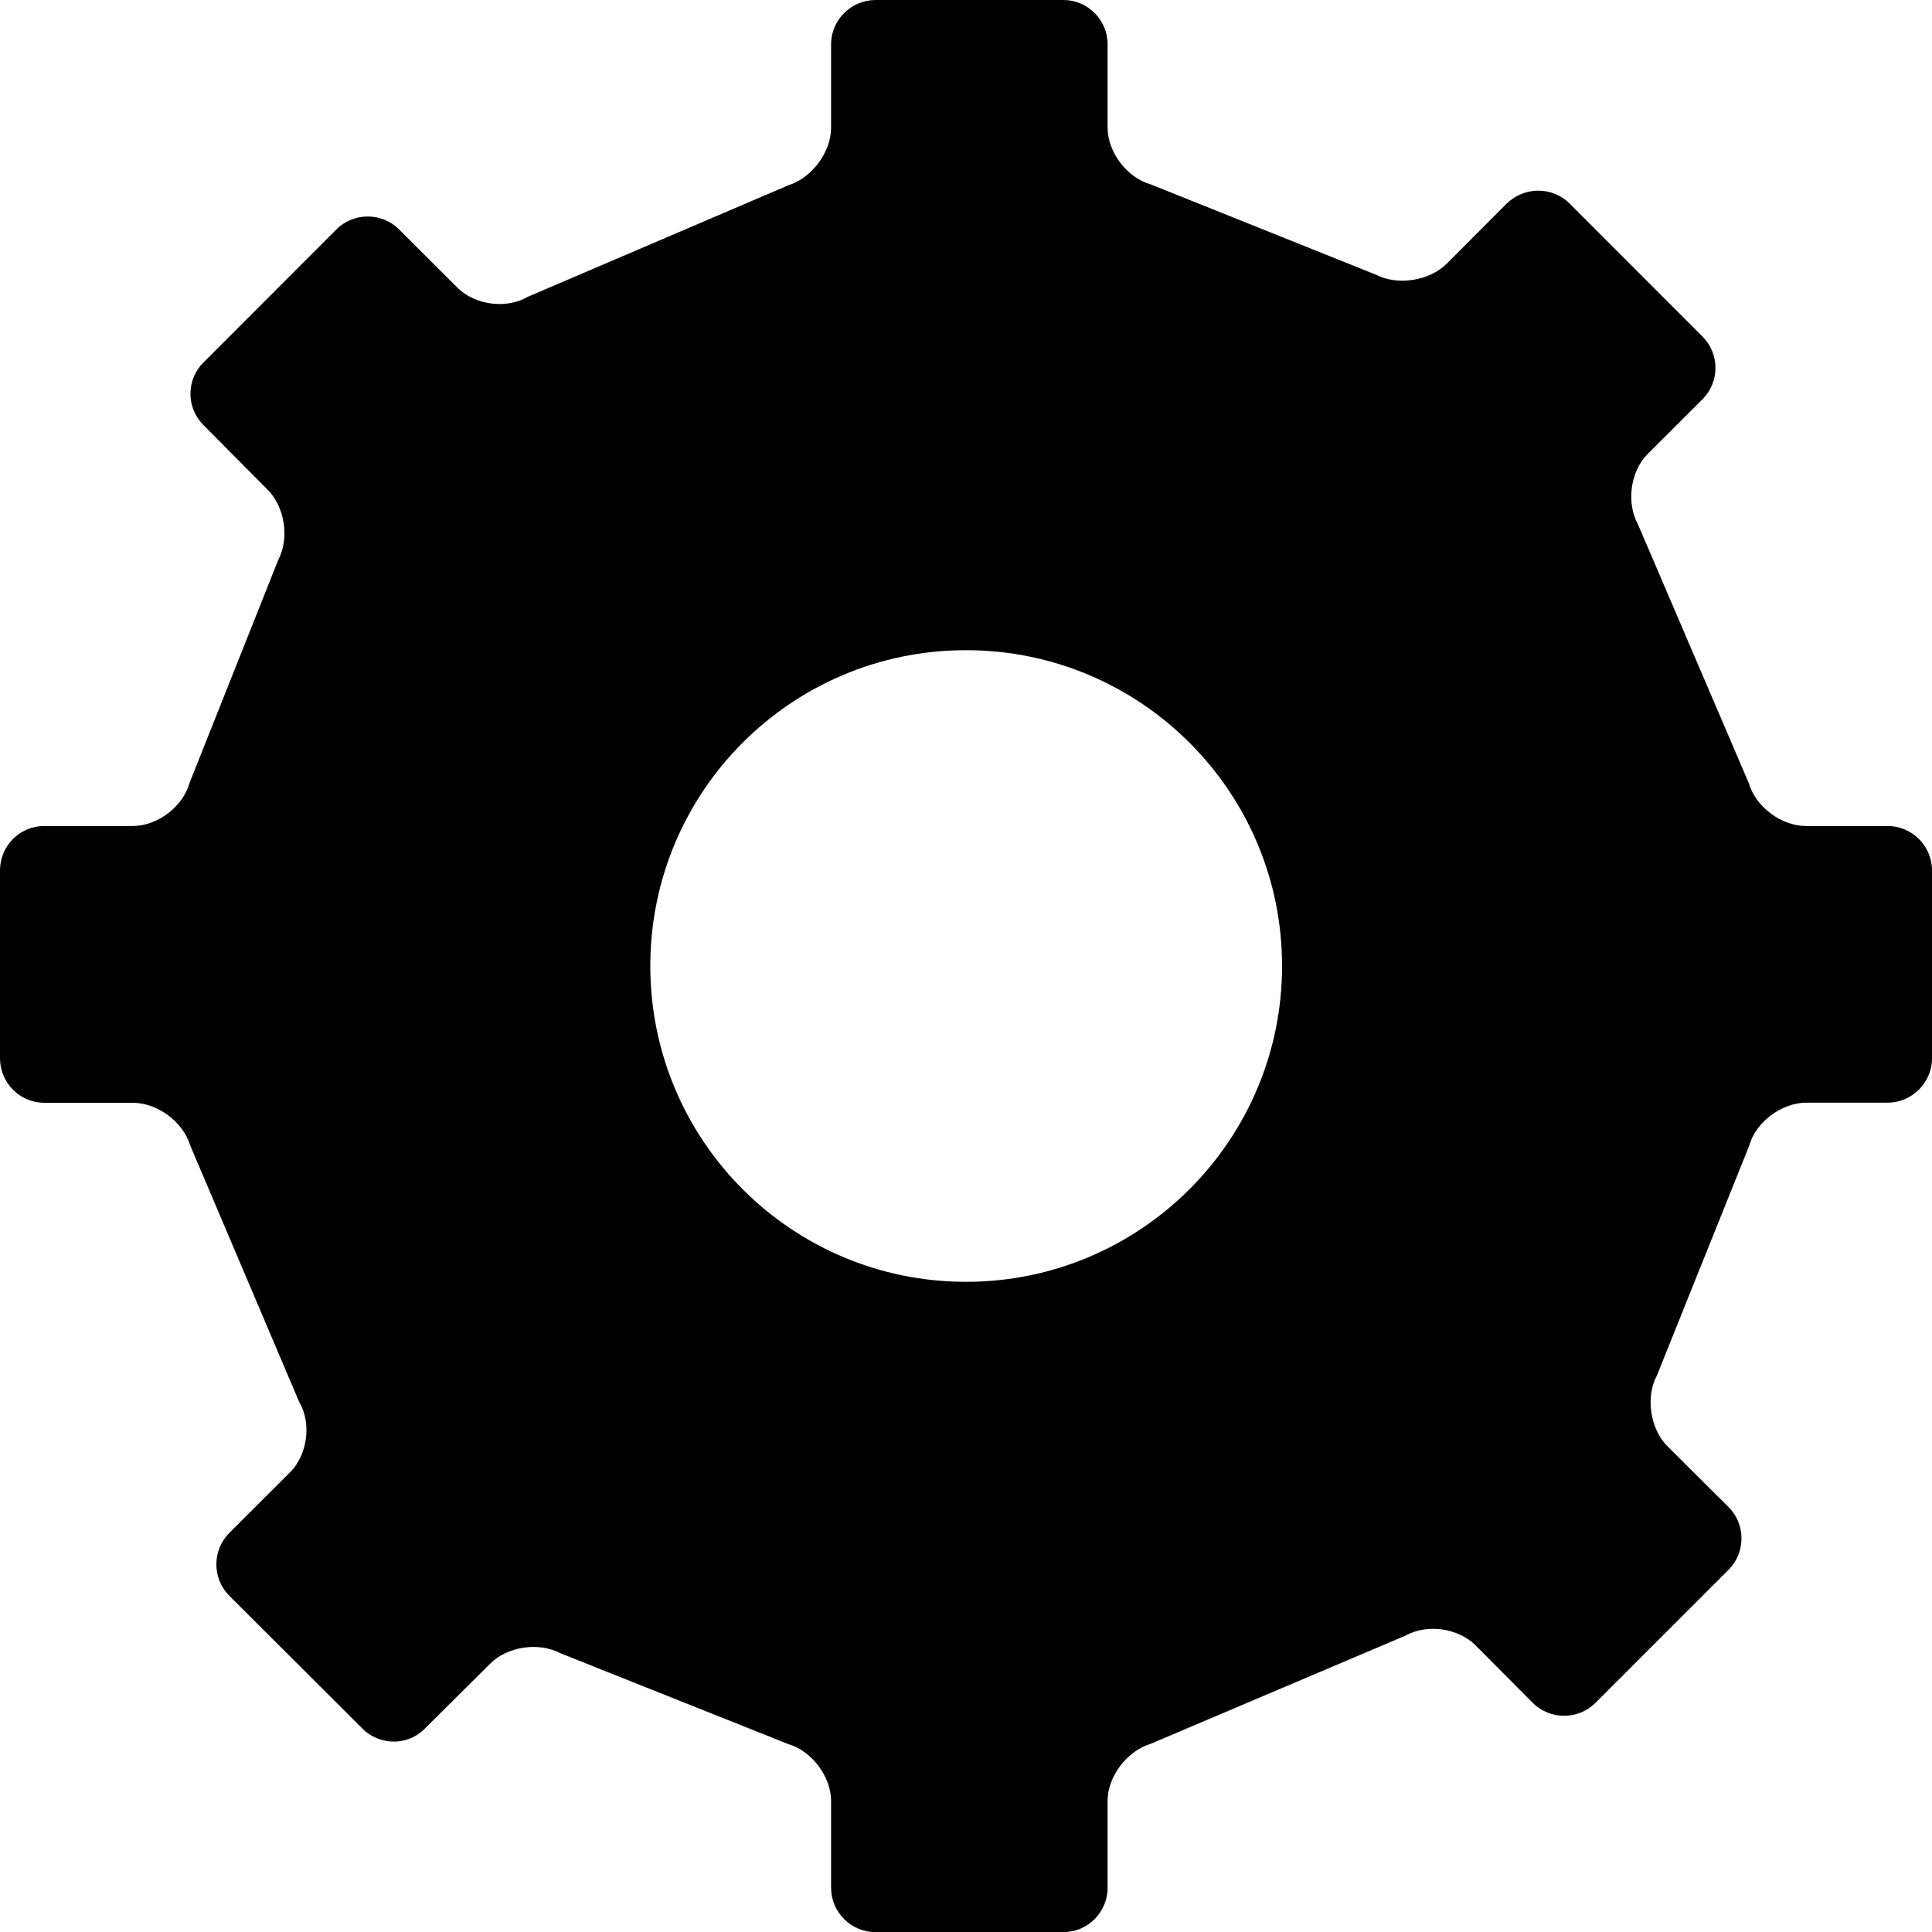 <?xml version="1.0" encoding="utf-8"?>
<!-- Generator: Adobe Illustrator 16.0.0, SVG Export Plug-In . SVG Version: 6.00 Build 0)  -->
<!DOCTYPE svg PUBLIC "-//W3C//DTD SVG 1.1//EN" "http://www.w3.org/Graphics/SVG/1.1/DTD/svg11.dtd">
<svg version="1.1" id="Layer_1" xmlns="http://www.w3.org/2000/svg" xmlns:xlink="http://www.w3.org/1999/xlink" x="0px" y="0px"
	 width="15.615px" height="15.616px" viewBox="0 0 15.615 15.616" enable-background="new 0 0 15.615 15.616" xml:space="preserve">
<path fill="#000000" d="M15.615,7.034c0-0.197-0.163-0.358-0.358-0.358h-0.66c-0.199,0-0.407-0.154-0.462-0.345l-0.896-2.092
	c-0.095-0.171-0.064-0.425,0.075-0.567l0.446-0.445c0.14-0.14,0.14-0.367,0-0.507l-1.073-1.074c-0.139-0.14-0.367-0.14-0.51,0
	L11.694,2.13c-0.142,0.142-0.399,0.18-0.574,0.09L9.3,1.49c-0.19-0.053-0.348-0.259-0.348-0.458V0.357C8.952,0.162,8.791,0,8.596,0
	h-1.52C6.879,0,6.717,0.162,6.717,0.357v0.675c0,0.199-0.156,0.406-0.344,0.465L4.263,2.4c-0.17,0.099-0.422,0.066-0.563-0.072
	L3.225,1.854c-0.138-0.139-0.367-0.139-0.506,0L1.645,2.929c-0.141,0.14-0.141,0.367,0,0.507l0.515,0.519
	c0.143,0.14,0.181,0.396,0.089,0.57L1.531,6.33C1.478,6.521,1.272,6.676,1.073,6.676H0.357C0.16,6.676,0,6.837,0,7.034v1.519
	c0,0.198,0.16,0.36,0.357,0.36h0.716c0.199,0,0.407,0.154,0.464,0.344l0.882,2.076c0.101,0.171,0.065,0.425-0.072,0.564L1.853,12.39
	c-0.139,0.14-0.139,0.367,0,0.507l1.076,1.074c0.14,0.14,0.368,0.14,0.505,0l0.528-0.525c0.141-0.14,0.394-0.177,0.57-0.083
	l1.841,0.734c0.188,0.055,0.344,0.262,0.344,0.458v0.702c0,0.198,0.162,0.359,0.359,0.359h1.52c0.195,0,0.356-0.161,0.356-0.359
	v-0.702c0-0.196,0.156-0.403,0.348-0.461l2.059-0.874c0.172-0.097,0.422-0.063,0.564,0.075l0.465,0.468
	c0.139,0.139,0.368,0.139,0.507,0l1.076-1.076c0.139-0.139,0.139-0.368,0-0.506l-0.497-0.495c-0.137-0.14-0.176-0.396-0.082-0.57
	l0.746-1.857c0.052-0.19,0.26-0.345,0.459-0.347h0.66c0.195,0,0.358-0.161,0.358-0.358V7.034z M7.808,10.36
	c-1.411,0-2.552-1.143-2.552-2.553s1.141-2.552,2.552-2.552c1.409,0,2.554,1.142,2.554,2.552S9.217,10.36,7.808,10.36z"/>
</svg>
